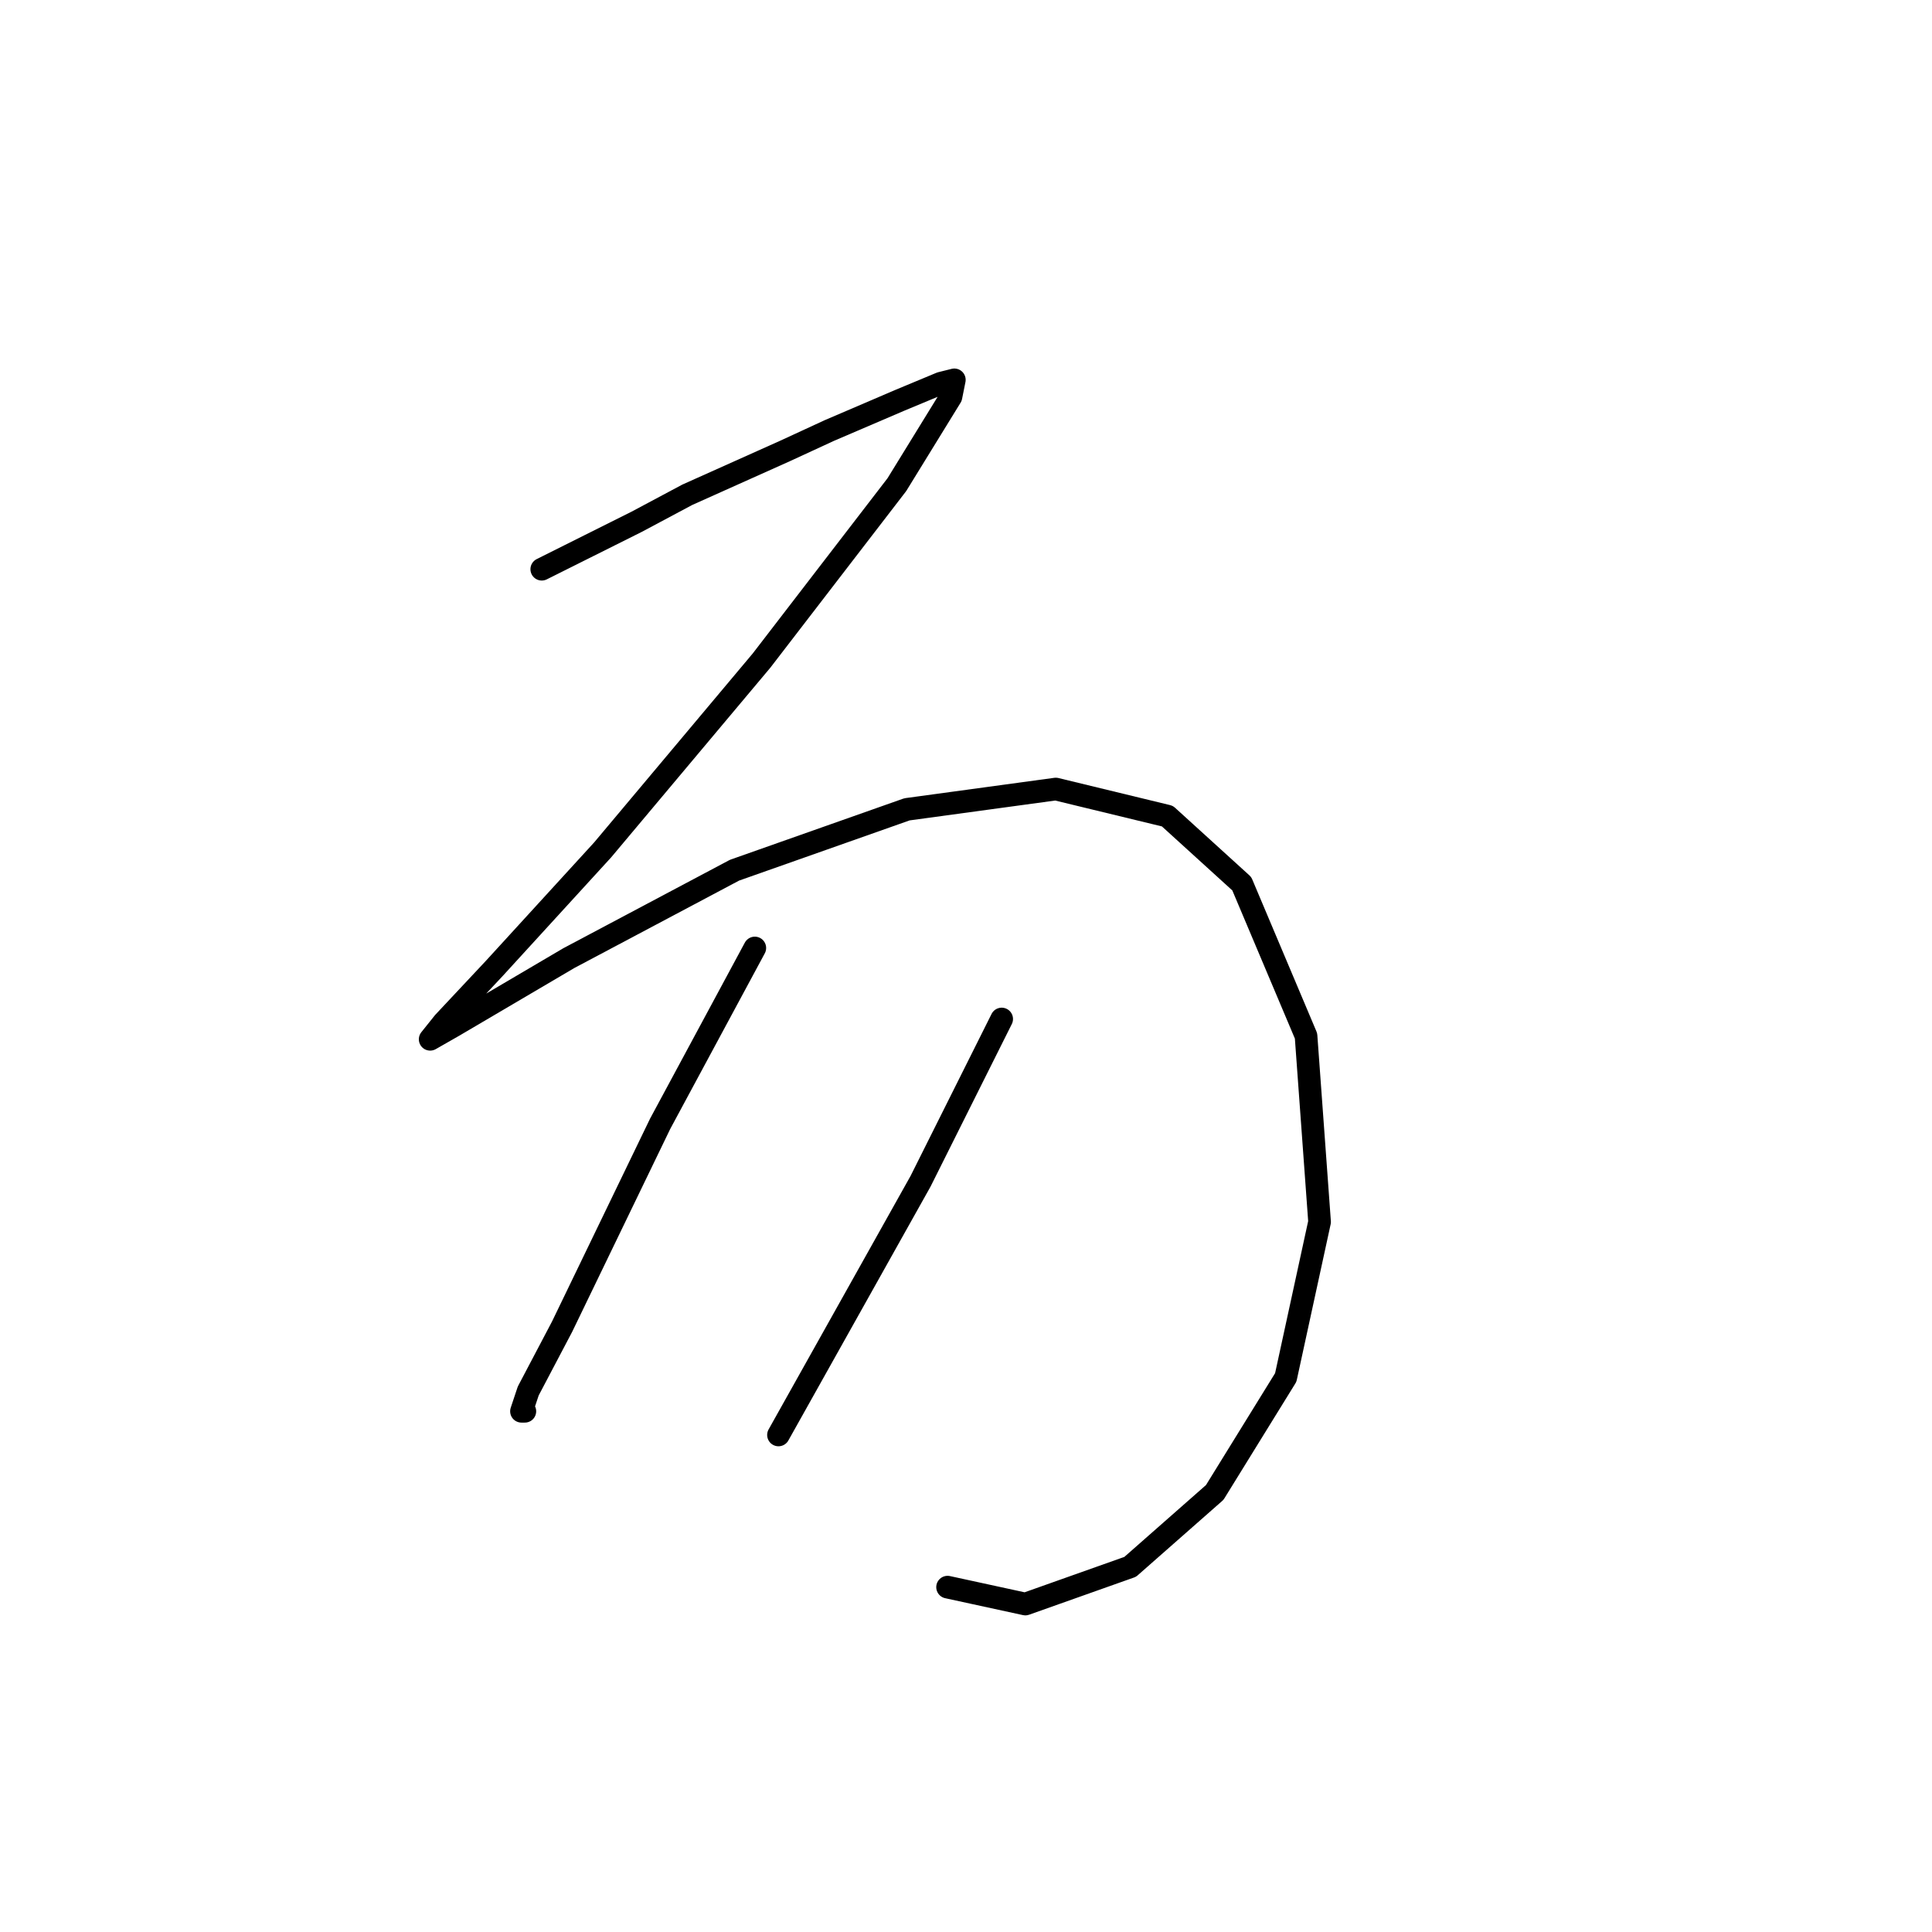 <?xml version="1.0" standalone="no"?>
    <svg width="256" height="256" xmlns="http://www.w3.org/2000/svg" version="1.1">
    <polyline stroke="black" stroke-width="3" stroke-linecap="round" fill="transparent" stroke-linejoin="round" points="71.786 75.425 78.06 72.288 84.333 69.152 91.055 65.567 104.05 59.742 109.875 57.053 119.285 53.02 124.662 50.78 126.455 50.332 126.007 52.572 118.837 64.223 100.913 87.524 79.852 112.618 65.513 128.301 58.791 135.471 56.999 137.711 60.136 135.919 75.371 126.957 97.328 115.306 120.181 107.24 139.898 104.552 154.685 108.137 164.543 117.099 173.057 137.263 174.85 161.909 170.369 182.521 160.958 197.757 149.756 207.615 135.865 212.544 125.558 210.304 125.558 210.304 " />
        <polyline stroke="black" stroke-width="3" stroke-linecap="round" fill="transparent" stroke-linejoin="round" points="100.017 125.612 93.743 137.263 87.47 148.914 74.475 175.8 69.994 184.314 69.098 187.002 69.546 187.002 69.546 187.002 " />
        <polyline stroke="black" stroke-width="3" stroke-linecap="round" fill="transparent" stroke-linejoin="round" points="132.728 135.023 127.351 145.777 121.974 156.531 103.153 190.139 103.153 190.139 " />
        </svg>